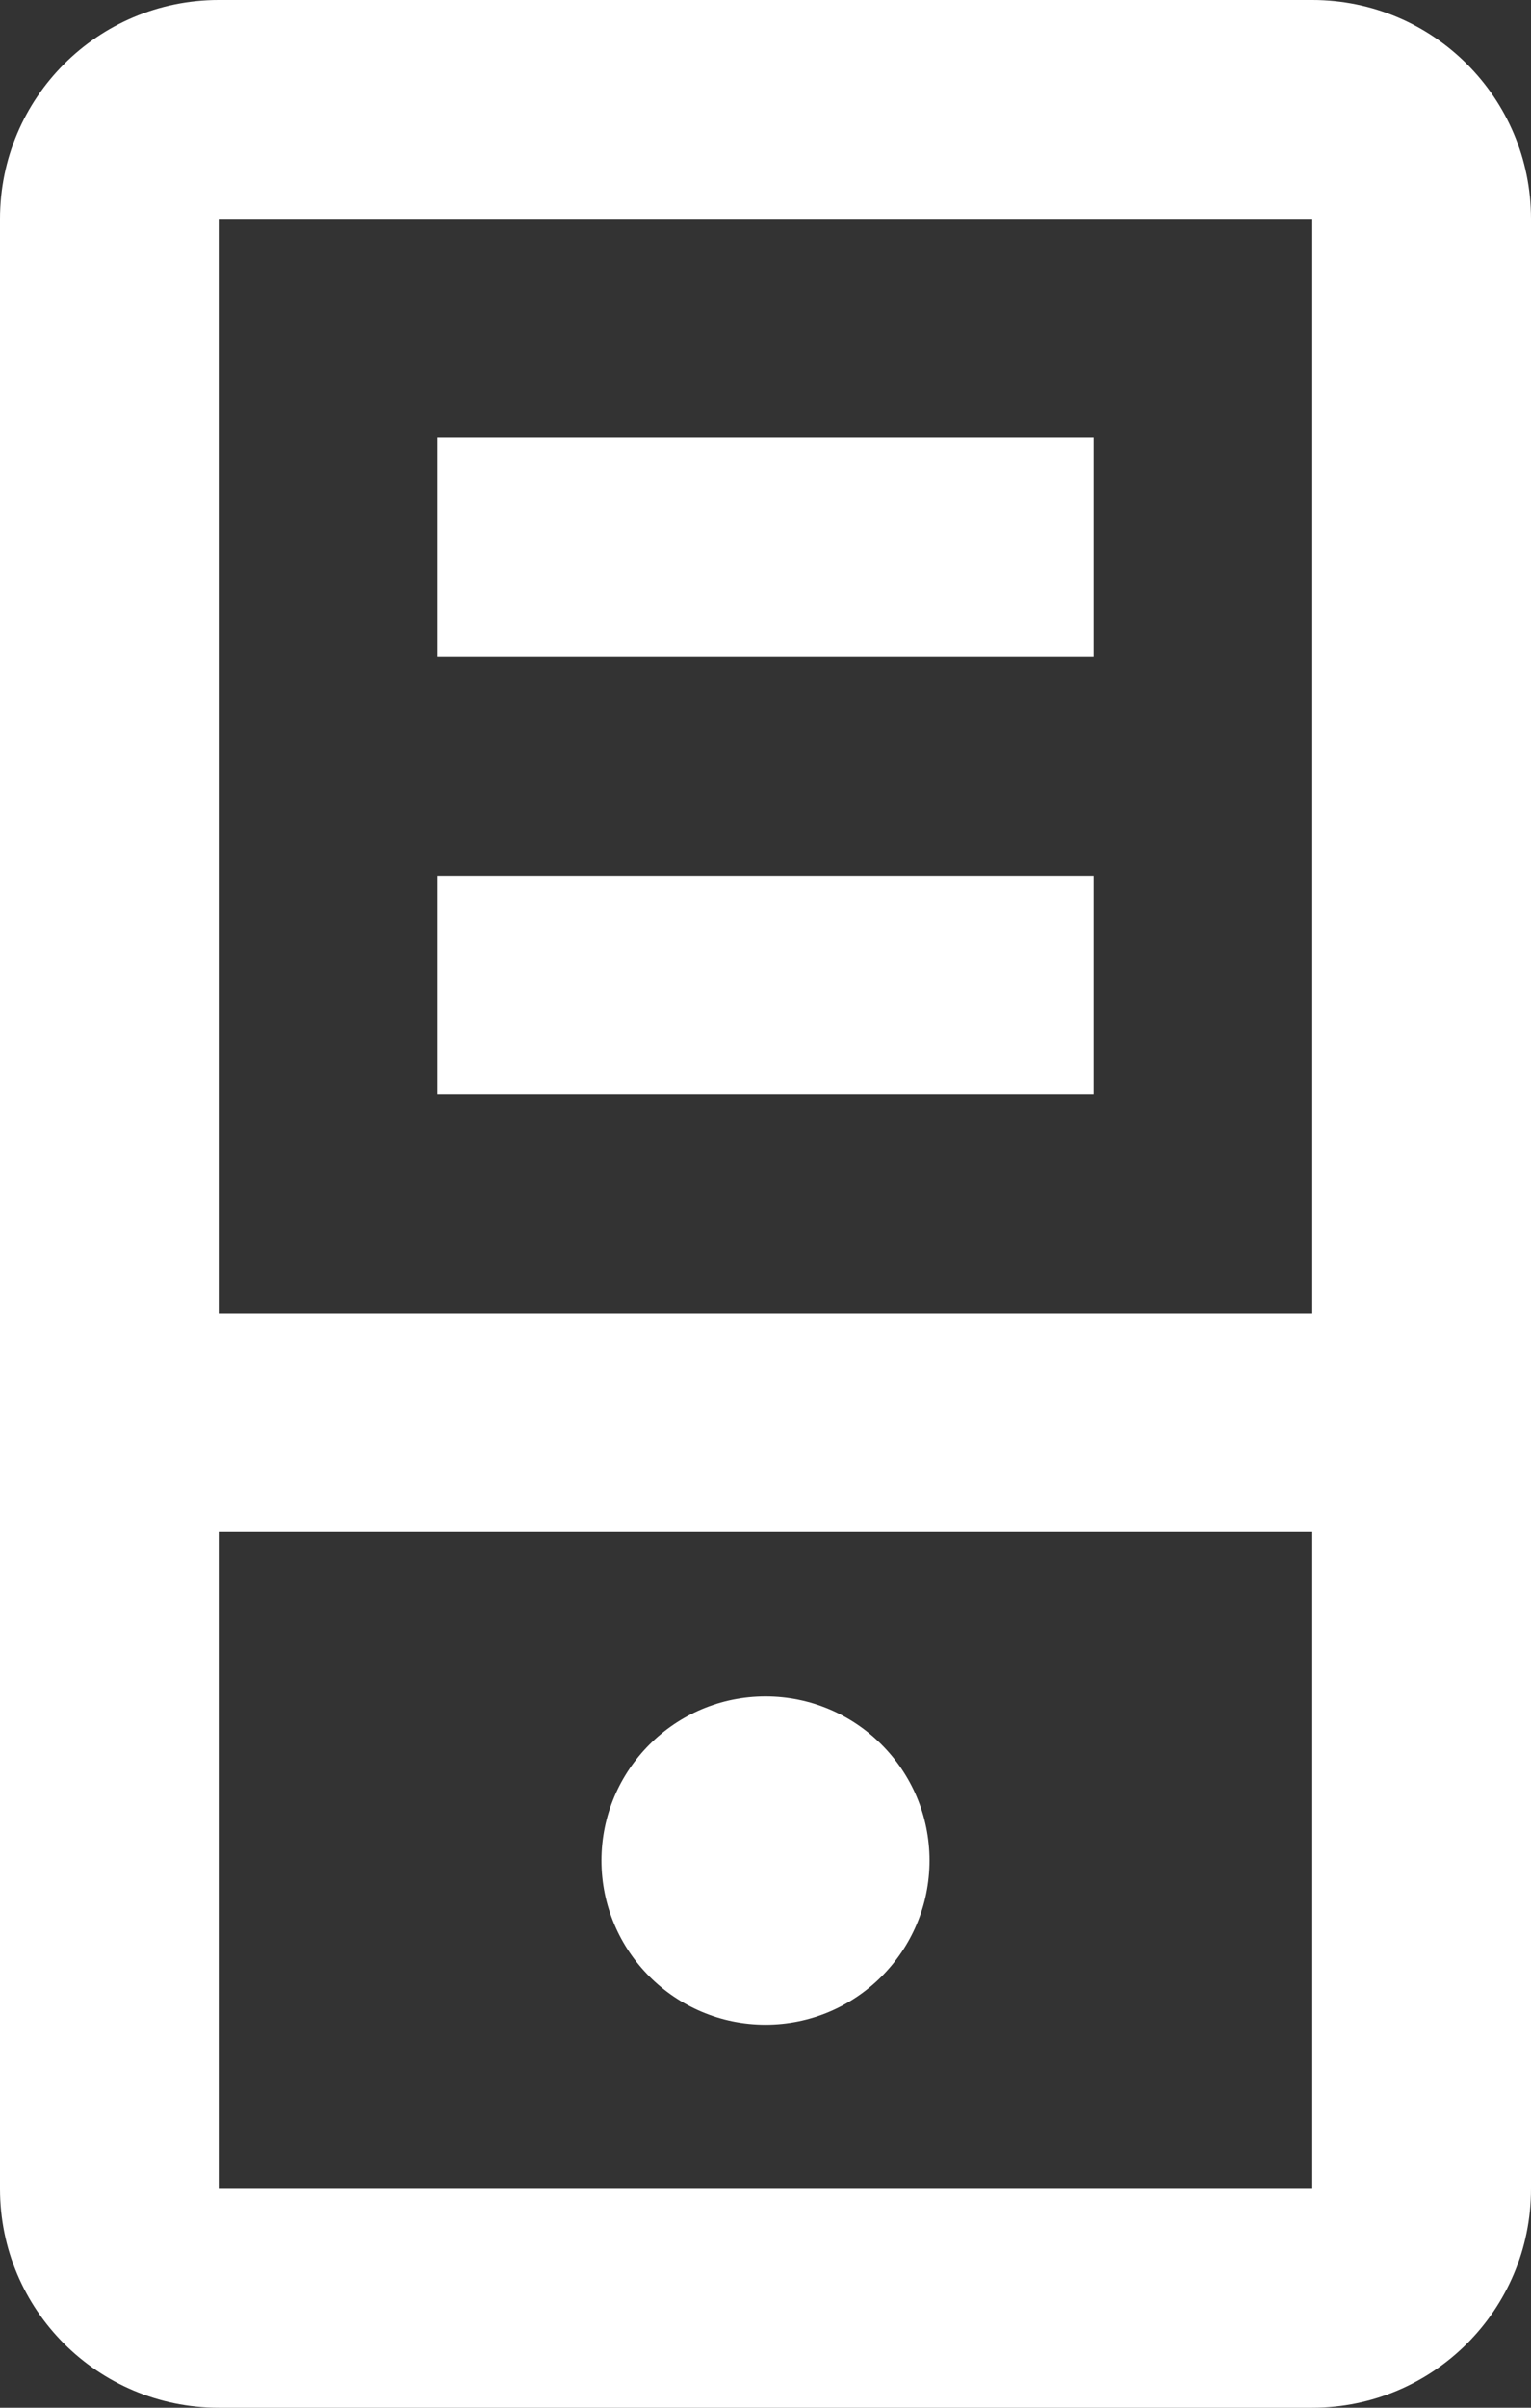 <svg width="14" height="22" viewBox="0 0 14 22" fill="none" xmlns="http://www.w3.org/2000/svg">
<rect x="0" y="0" width="14" height="22" fill="#333333" stroke="none"/>
<path d="M2 0C0.895 0 0 0.895 0 2V20C0 21.105 0.895 22 2 22H12C13.105 22 14 21.105 14 20V2C14 0.895 13.105 0 12 0H2ZM2 2H12V12H2V2ZM4 4V6H10V4H4ZM4 8V10H10V8H4ZM2 14H12V20H2V14ZM7 15.5C6.172 15.5 5.5 16.172 5.5 17C5.5 17.828 6.172 18.5 7 18.5C7.828 18.5 8.5 17.828 8.5 17C8.5 16.172 7.828 15.5 7 15.5Z" fill="white"/>
</svg>
